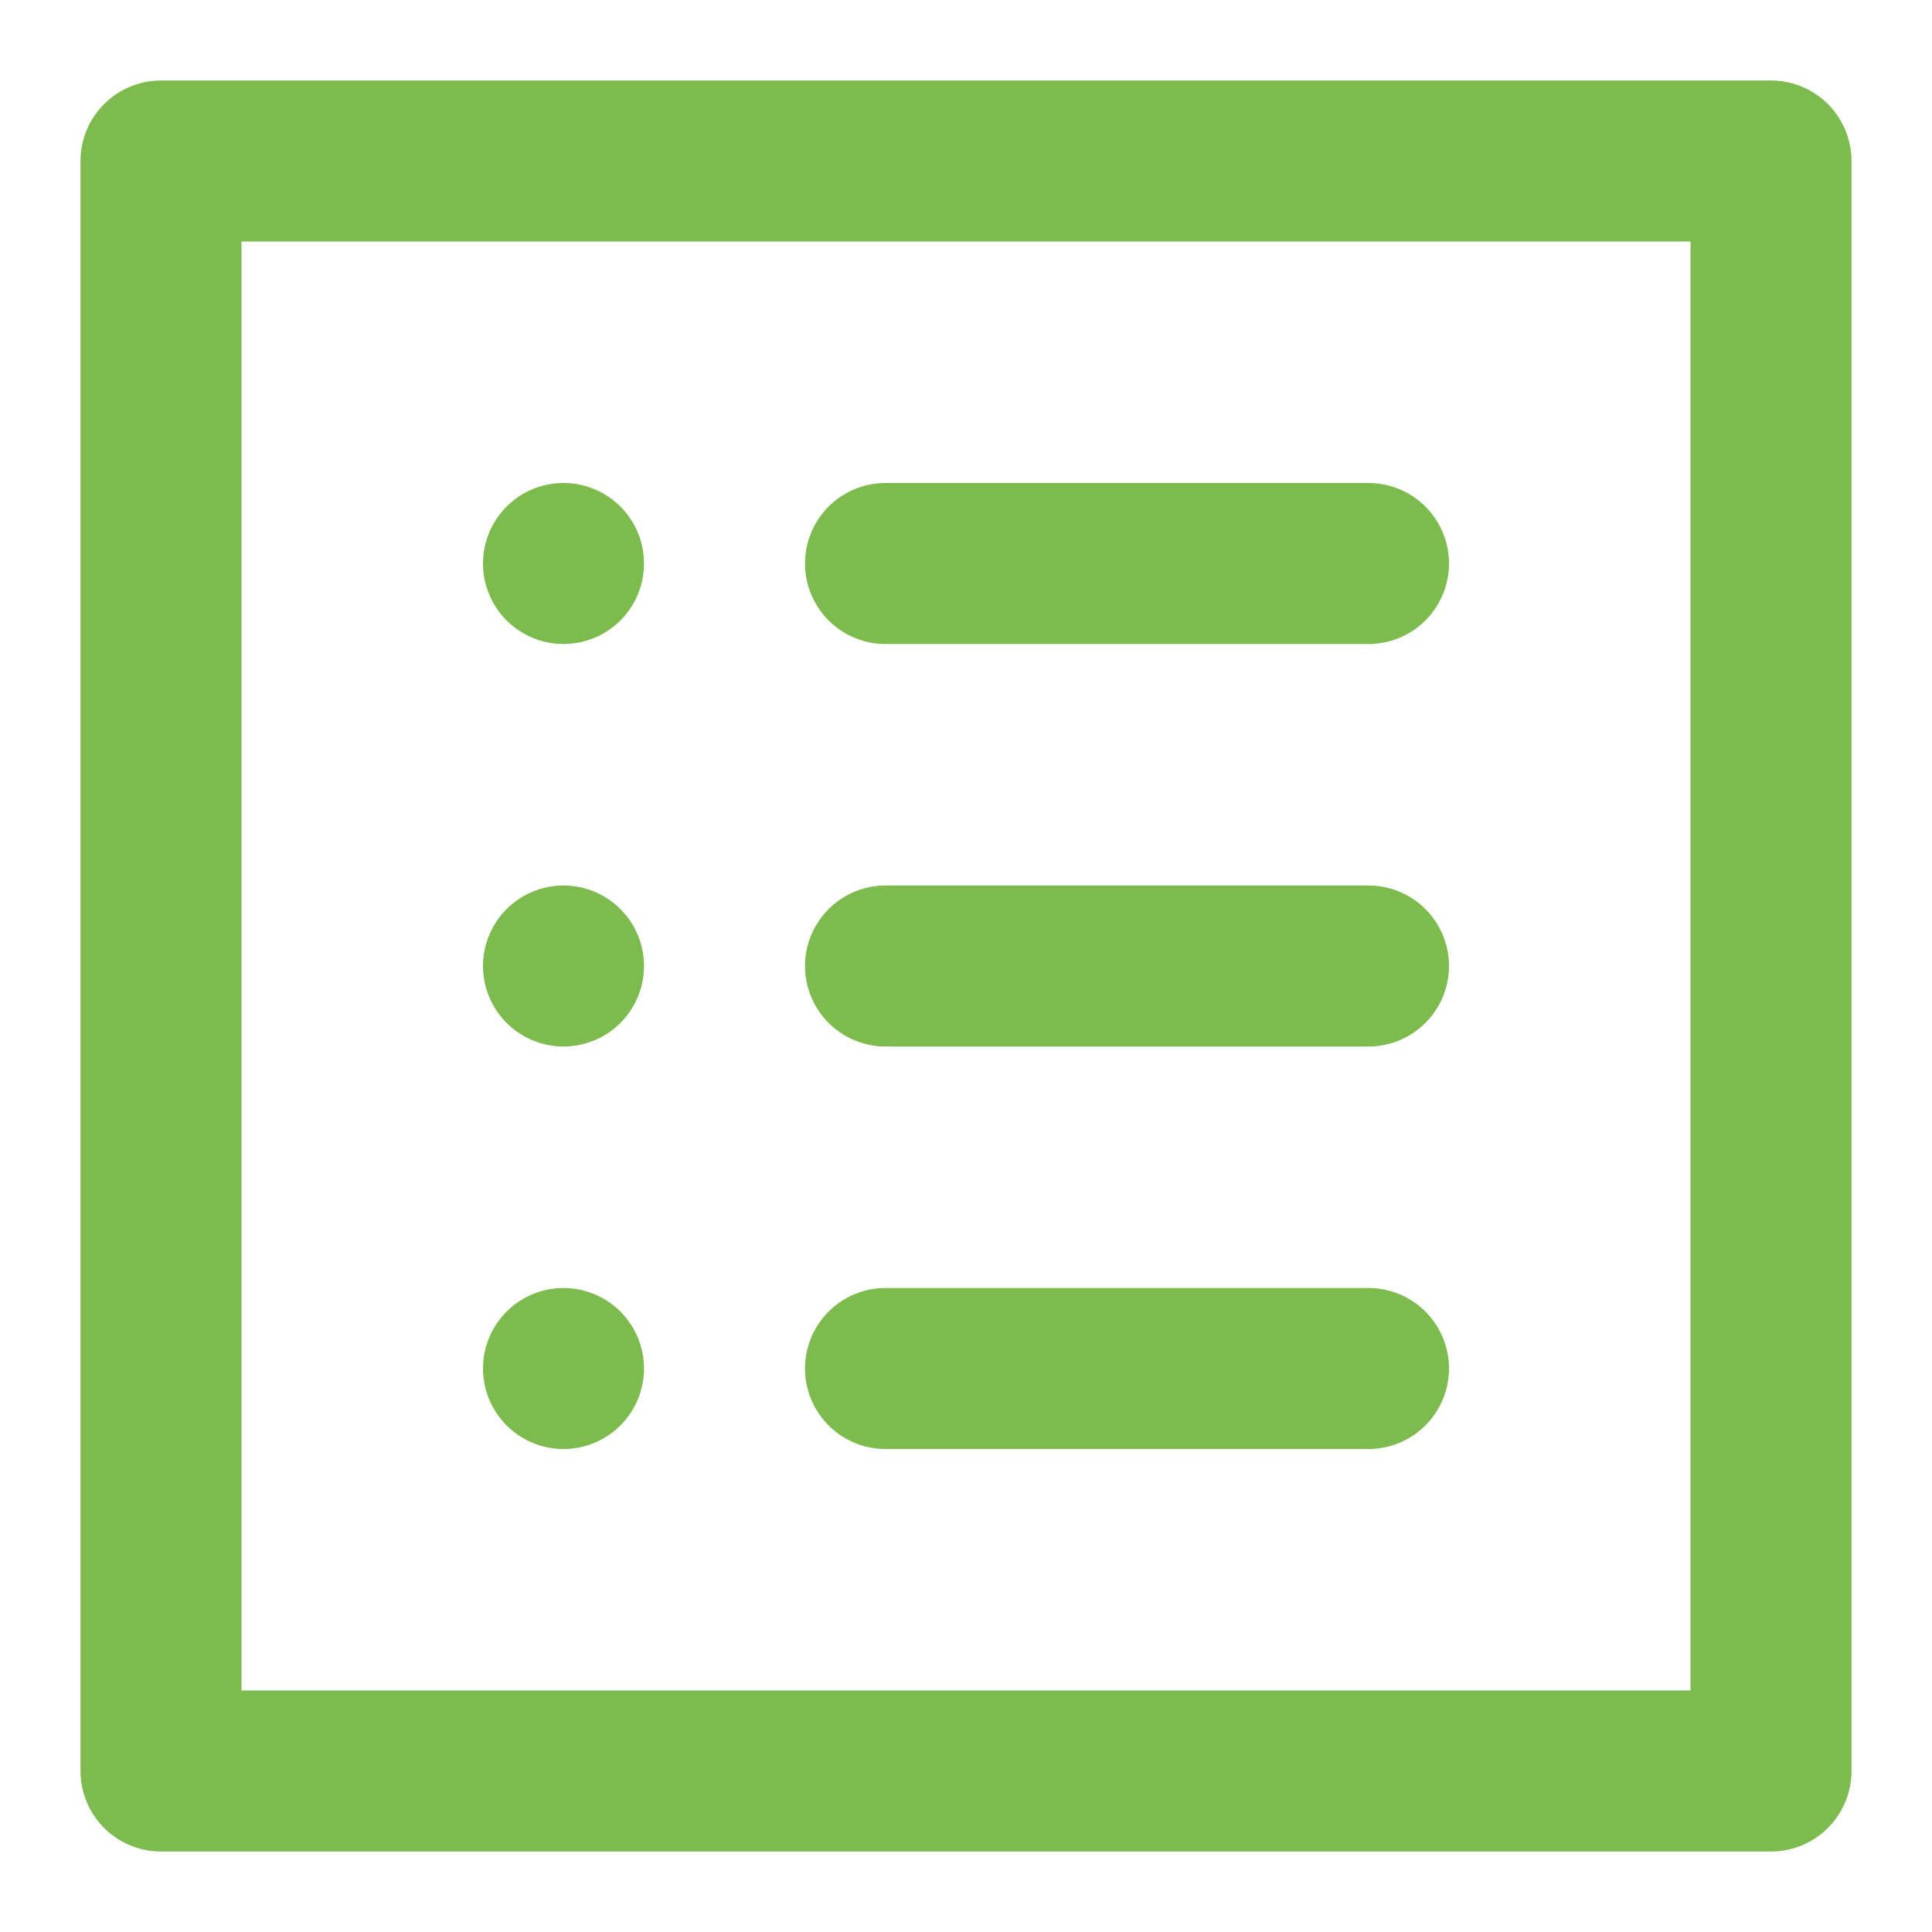 <svg role="img" xmlns="http://www.w3.org/2000/svg" width="24px" height="24px" viewBox="0 0 24 24" aria-labelledby="dashboardIconTitle" stroke="#7EBB4F" stroke-width="2" stroke-linecap="round" stroke-linejoin="round" fill="none" color="#7EBB4F"> <title id="dashboardIconTitle">Dashboard</title> <rect width="20" height="20" x="2" y="2"/> <path d="M11 7L17 7M11 12L17 12M11 17L17 17"/> <line x1="7" y1="7" x2="7" y2="7"/> <line x1="7" y1="12" x2="7" y2="12"/> <line x1="7" y1="17" x2="7" y2="17"/> </svg>